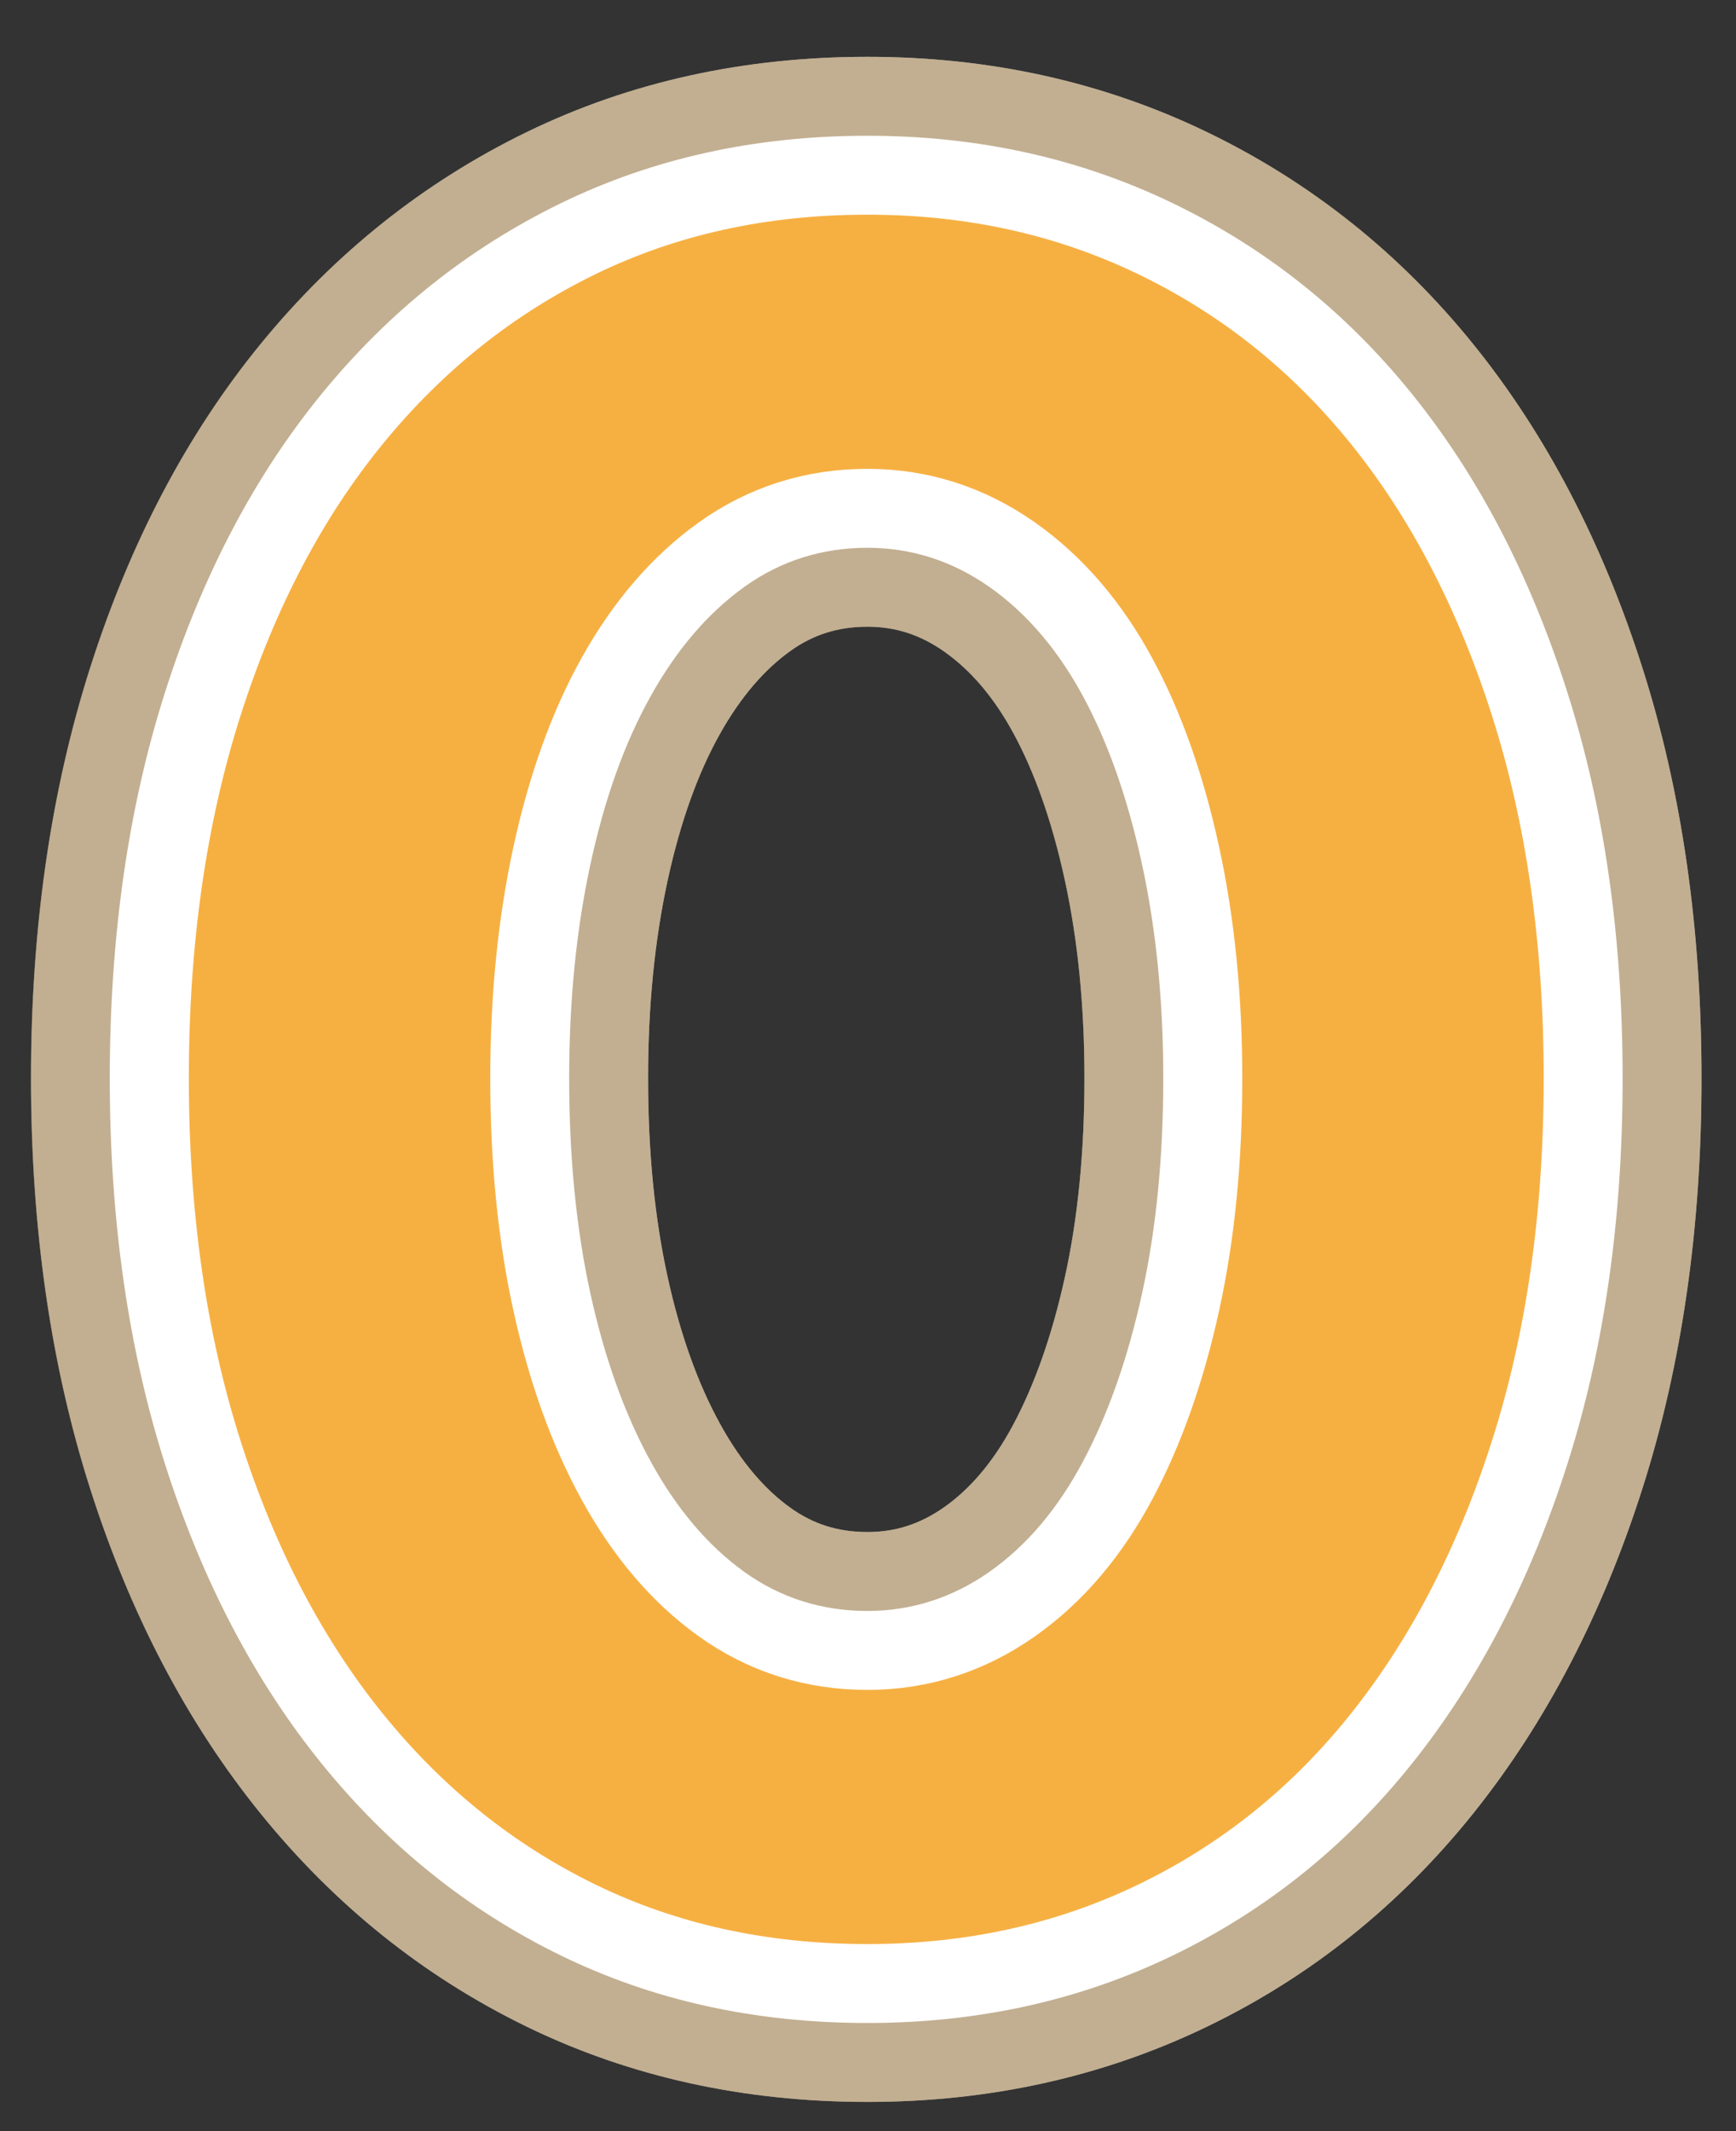 <?xml version="1.0" encoding="UTF-8"?>
<svg viewBox="0 0 22 27" xmlns="http://www.w3.org/2000/svg" xmlns:xlink="http://www.w3.org/1999/xlink">
<rect x="0" y="0" width="22" height="27" fill="#333333" stroke="none"/>
<defs>
<path id="a" d="m5.82 11.94c0 1 0.09 1.91 0.27 2.73s0.435 1.53 0.765 2.13 0.725 1.065 1.185 1.395 0.98 0.495 1.56 0.495c0.56 0 1.075-0.165 1.545-0.495s0.865-0.795 1.185-1.395 0.57-1.31 0.75-2.13 0.27-1.73 0.27-2.73c0-0.98-0.09-1.885-0.27-2.715s-0.43-1.54-0.75-2.13-0.715-1.05-1.185-1.38-0.985-0.495-1.545-0.495c-0.58 0-1.1 0.165-1.56 0.495s-0.855 0.79-1.185 1.38-0.585 1.3-0.765 2.13-0.27 1.735-0.27 2.715zm-5.82 0c0-1.8 0.235-3.435 0.705-4.905s1.13-2.725 1.98-3.765 1.86-1.845 3.03-2.415 2.465-0.855 3.885-0.855c1.4 0 2.69 0.285 3.87 0.855s2.19 1.375 3.03 2.415 1.495 2.295 1.965 3.765 0.705 3.105 0.705 4.905-0.235 3.435-0.705 4.905-1.125 2.73-1.965 3.78-1.85 1.86-3.03 2.43-2.47 0.855-3.87 0.855c-1.42 0-2.715-0.285-3.885-0.855s-2.18-1.38-3.03-2.43-1.51-2.31-1.98-3.78-0.705-3.105-0.705-4.905z"/>
</defs>
<g transform="translate(1.393 1.72)" fill="none">
<use fill="#F6B042" stroke="#FFF" stroke-width="2" xlink:href="#a"/>
<path d="m9.6-0.5c1.479 0 2.841 0.303 4.088 0.905 1.247 0.602 2.314 1.452 3.201 2.551 0.876 1.085 1.562 2.393 2.052 3.927 0.485 1.516 0.729 3.201 0.729 5.057s-0.244 3.542-0.729 5.057c-0.49 1.533-1.175 2.845-2.051 3.94-0.888 1.11-1.956 1.965-3.203 2.568-1.246 0.602-2.608 0.905-4.088 0.905-1.5 0-2.868-0.303-4.104-0.906-1.235-0.602-2.302-1.456-3.2-2.565-0.887-1.095-1.577-2.409-2.068-3.942-0.485-1.516-0.729-3.201-0.729-5.057s0.244-3.542 0.729-5.057c0.491-1.535 1.182-2.844 2.069-3.929 0.897-1.098 1.964-1.947 3.198-2.548 1.236-0.602 2.604-0.906 4.104-0.906zm0 6.22c-0.471 0-0.894 0.133-1.268 0.401-0.405 0.291-0.75 0.699-1.04 1.218-0.309 0.552-0.545 1.216-0.713 1.992-0.173 0.798-0.259 1.667-0.259 2.609 0 0.961 0.085 1.835 0.258 2.623 0.169 0.768 0.406 1.434 0.715 1.996 0.29 0.527 0.634 0.939 1.038 1.23 0.374 0.268 0.797 0.401 1.268 0.401 0.456 0 0.875-0.136 1.258-0.404 0.411-0.288 0.752-0.698 1.031-1.221 0.301-0.564 0.534-1.232 0.703-2.002 0.173-0.788 0.258-1.662 0.258-2.623 0-0.942-0.086-1.811-0.259-2.609-0.169-0.778-0.401-1.444-0.701-1.998-0.28-0.515-0.622-0.921-1.033-1.209-0.383-0.269-0.802-0.404-1.258-0.404z" stroke="#866024" stroke-opacity=".502"/>
</g>
</svg>
